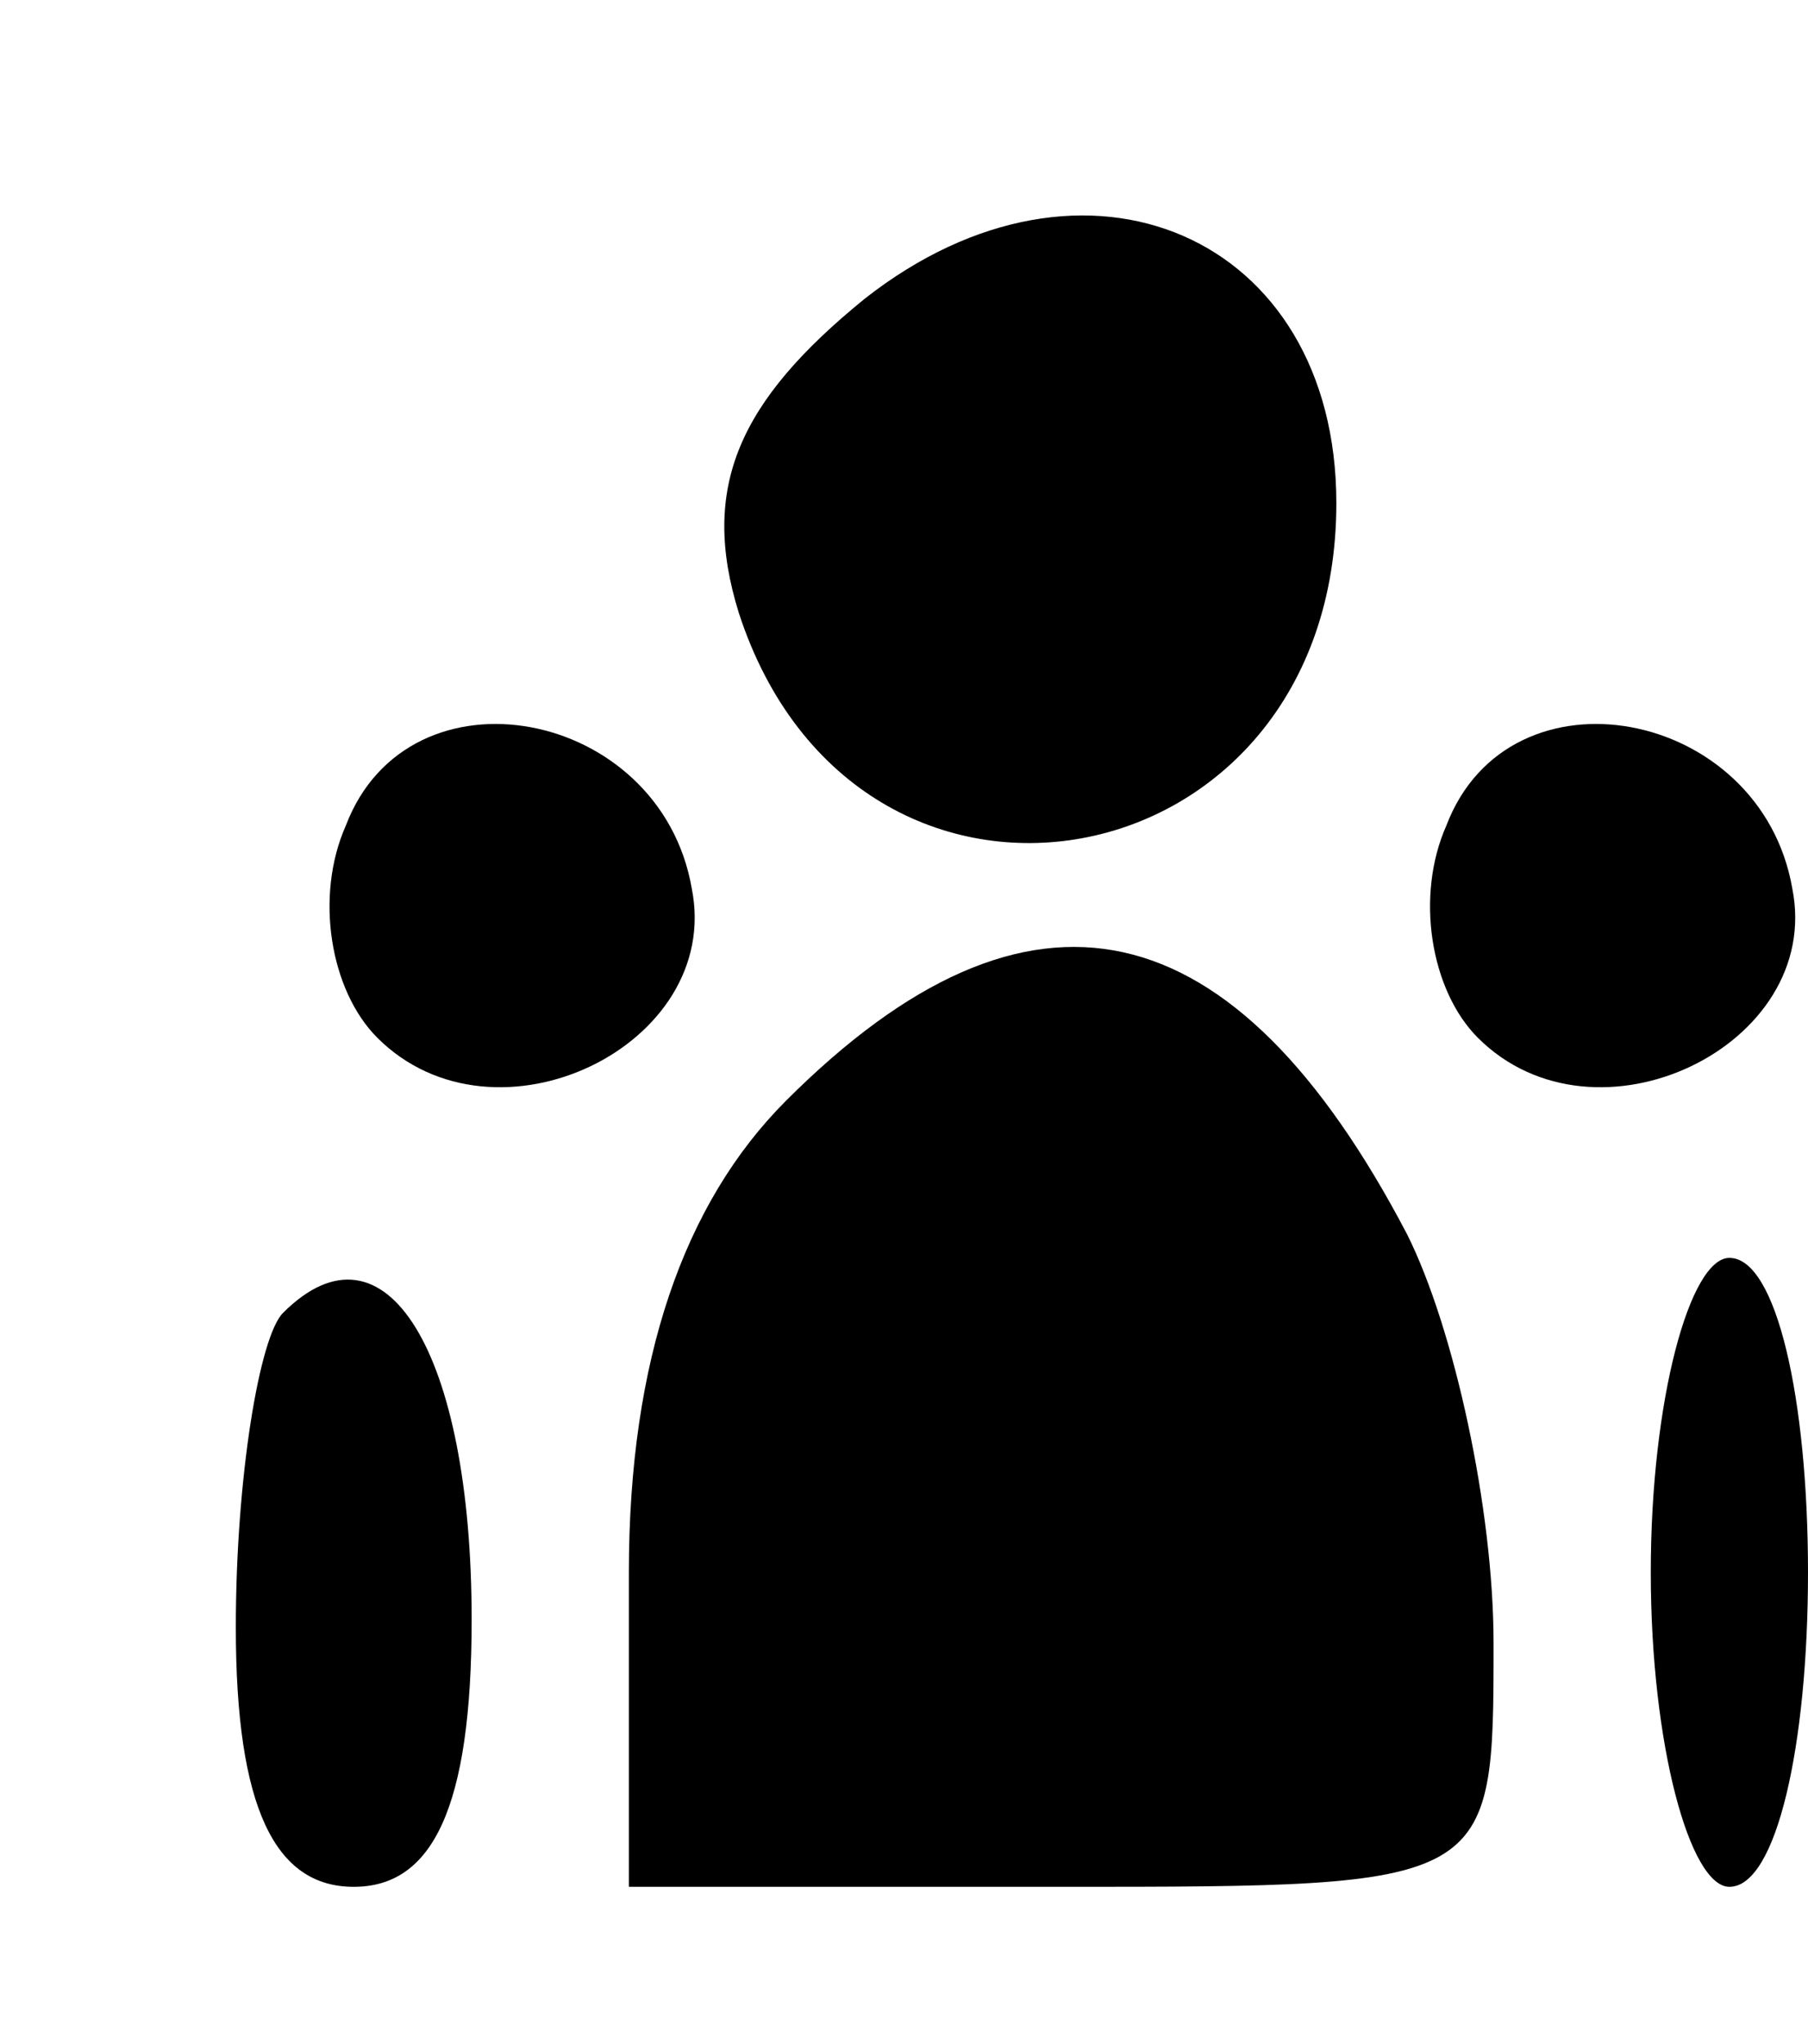 <?xml version="1.0" standalone="no"?>
<!DOCTYPE svg PUBLIC "-//W3C//DTD SVG 20010904//EN"
 "http://www.w3.org/TR/2001/REC-SVG-20010904/DTD/svg10.dtd">
<svg version="1.0" xmlns="http://www.w3.org/2000/svg"
 width="23pt" height="26pt" viewBox="0 0 23 26"
 preserveAspectRatio="xMidYMid meet">

<g transform="translate(0,26) scale(0.1,-0.1)"
fill="#000000" stroke="none">
<path d="M110 222 c-16 -13 -21 -24 -16 -40 15 -46 76 -35 76 14 0 34 -32 48
-60 26z"/>
<path d="M44 155 c-4 -9 -2 -21 4 -27 15 -15 44 -1 40 19 -4 23 -36 29 -44 8z"/>
<path d="M184 155 c-4 -9 -2 -21 4 -27 15 -15 44 -1 40 19 -4 23 -36 29 -44 8z"/>
<path d="M100 120 c-13 -13 -20 -33 -20 -60 l0 -40 55 0 c55 0 55 0 55 31 0
17 -5 40 -11 52 -22 42 -48 48 -79 17z"/>
<path d="M36 93 c-3 -3 -6 -21 -6 -40 0 -23 5 -33 15 -33 10 0 15 10 15 34 0
34 -11 52 -24 39z"/>
<path d="M210 60 c0 -22 5 -40 10 -40 6 0 10 18 10 40 0 22 -4 40 -10 40 -5 0
-10 -18 -10 -40z"/>
</g>
</svg>
